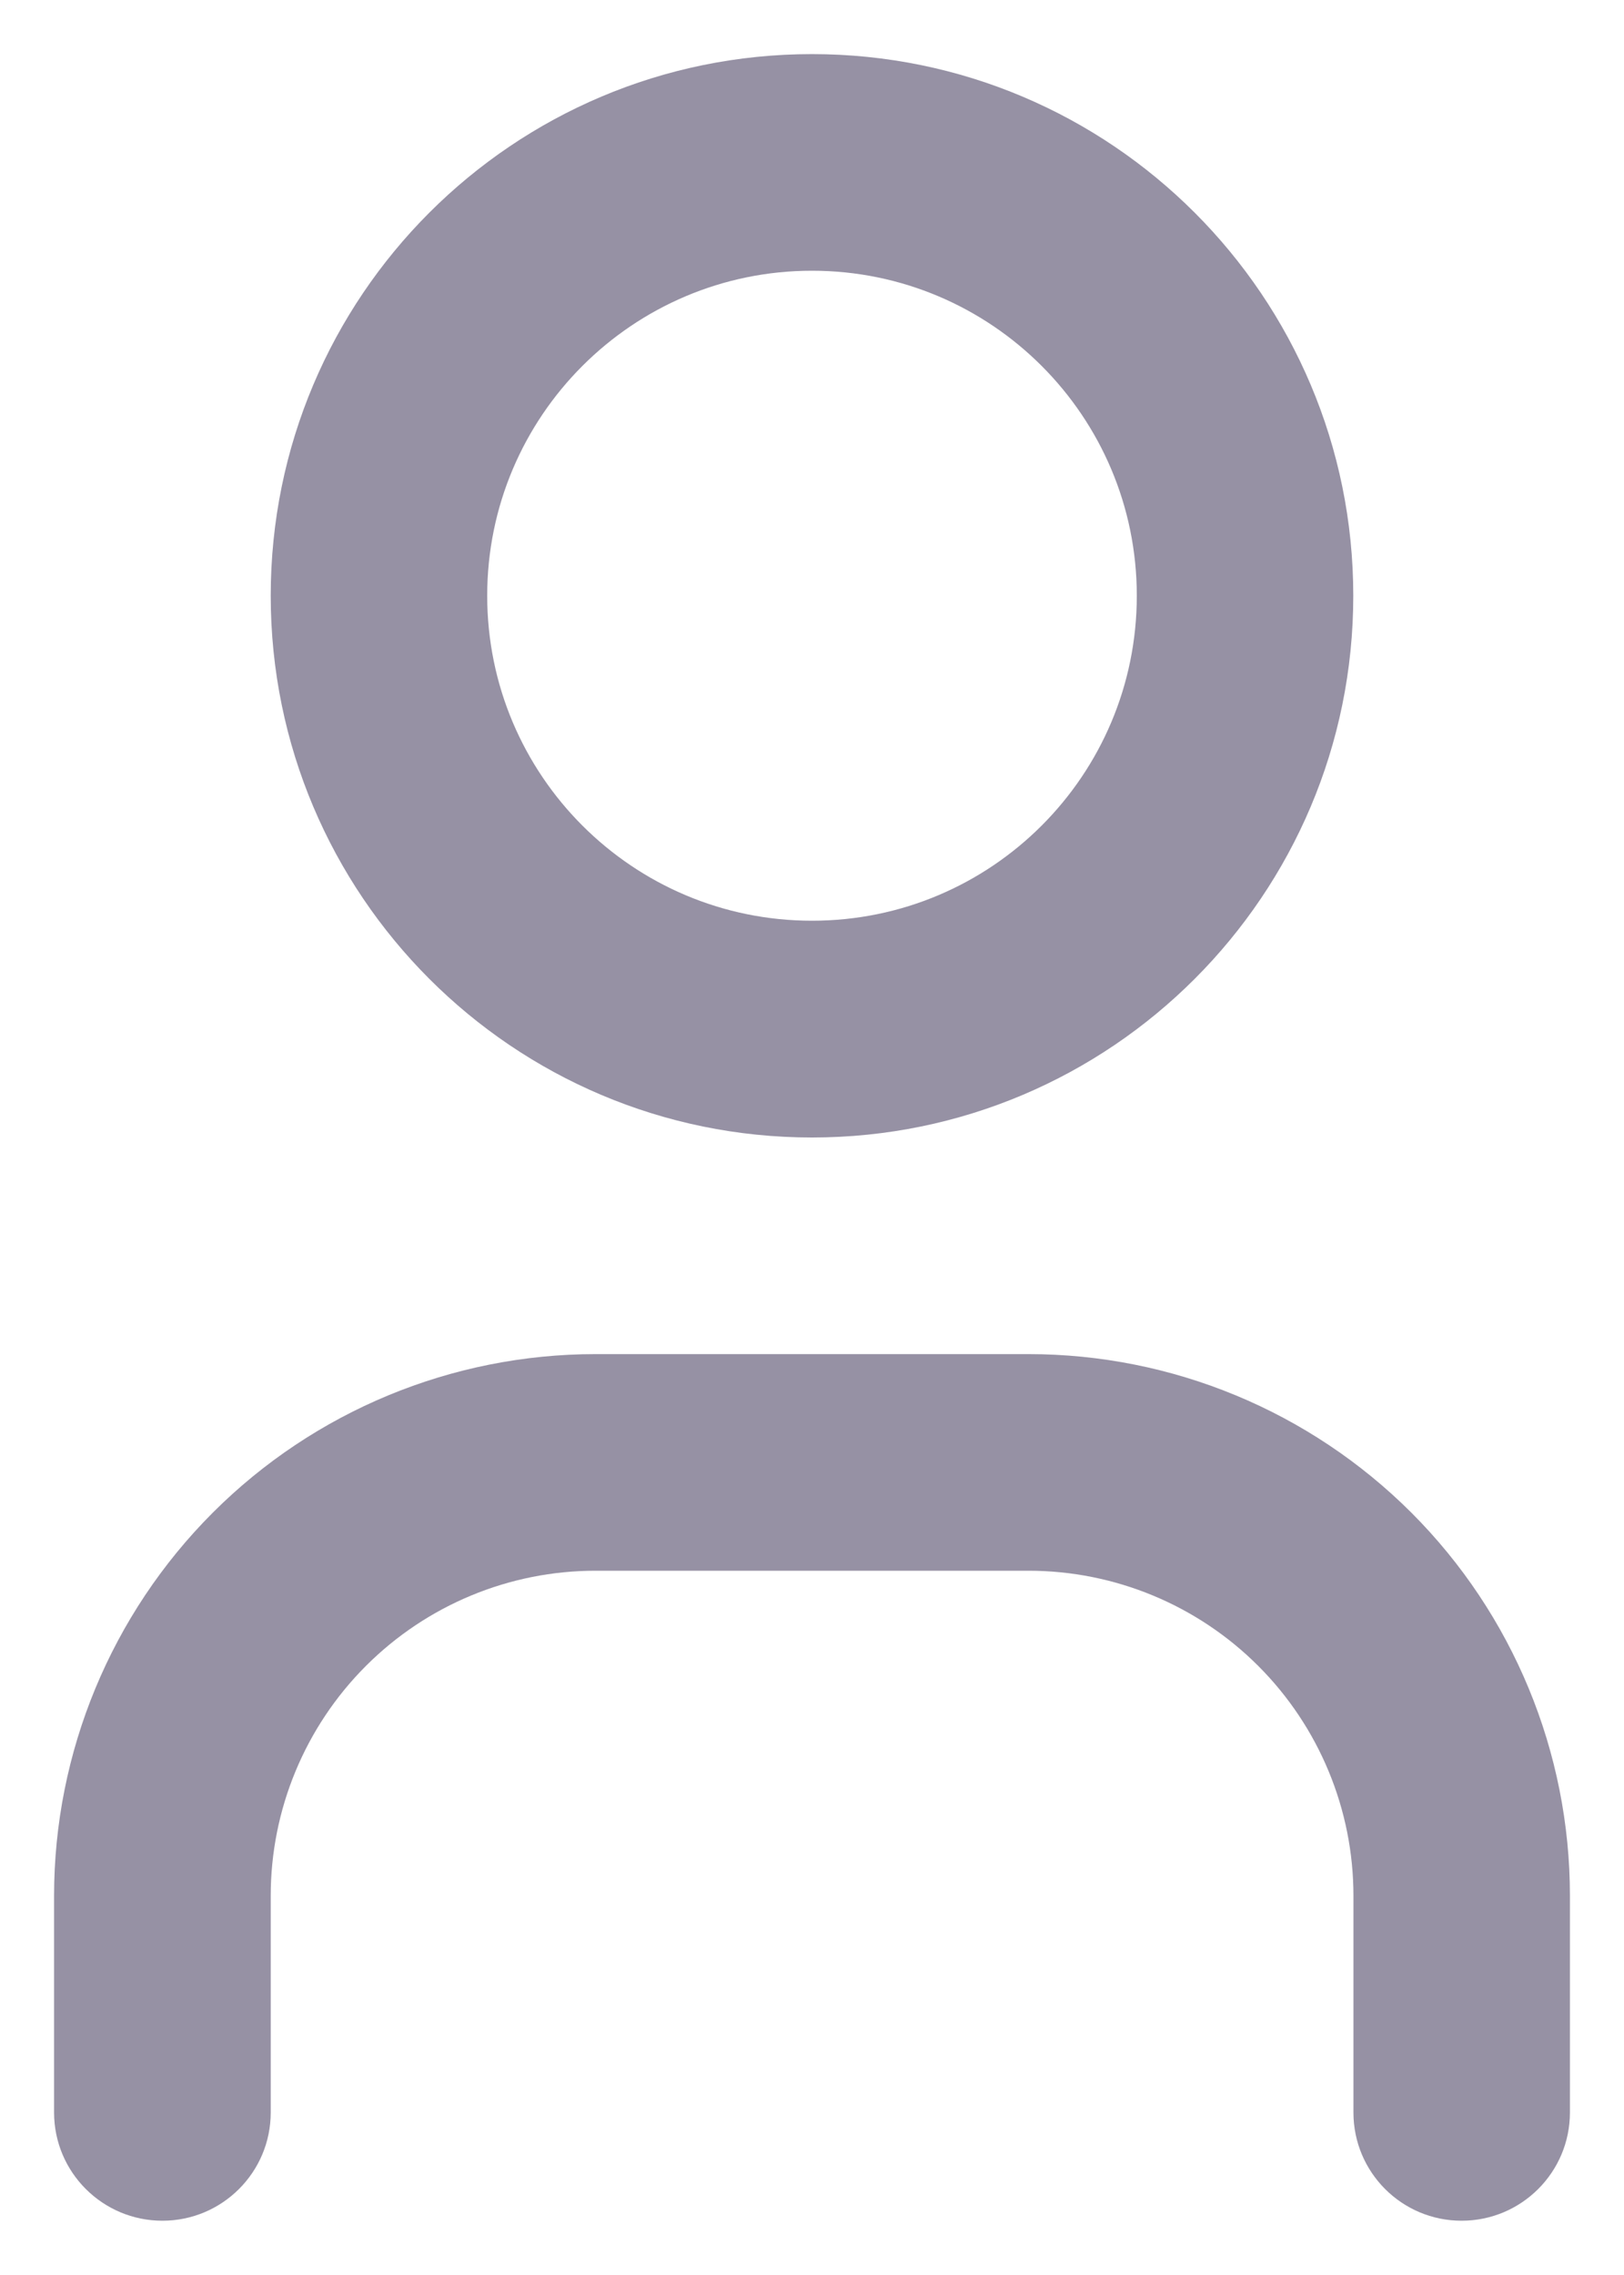 <svg width="10" height="14" viewBox="0 0 10 14" fill="#9691A4" xmlns="http://www.w3.org/2000/svg">
<path fill-rule="evenodd" clip-rule="evenodd" d="M5 1.666C3.896 1.666 3 2.562 3 3.666C3 4.771 3.896 5.666 5 5.666C6.105 5.666 7 4.771 7 3.666C7 2.562 6.105 1.666 5 1.666ZM1.667 3.666C1.667 1.825 3.159 0.333 5 0.333C6.841 0.333 8.333 1.825 8.333 3.666C8.333 5.507 6.841 7 5 7C3.159 7 1.667 5.507 1.667 3.666Z" fill="#9691A4"/>
<path fill-rule="evenodd" clip-rule="evenodd" d="M3.667 9.666C3.136 9.666 2.628 9.877 2.253 10.252C1.878 10.627 1.667 11.136 1.667 11.666V13C1.667 13.368 1.368 13.666 1 13.666C0.632 13.666 0.333 13.368 0.333 13V11.666C0.333 10.782 0.685 9.934 1.31 9.309C1.935 8.684 2.783 8.333 3.667 8.333H6.333C7.218 8.333 8.065 8.684 8.691 9.309C9.316 9.934 9.667 10.782 9.667 11.666V13C9.667 13.368 9.368 13.666 9 13.666C8.632 13.666 8.334 13.368 8.334 13V11.666C8.334 11.136 8.123 10.627 7.748 10.252C7.373 9.877 6.864 9.666 6.333 9.666H3.667Z" fill="#9691A4"/>
</svg>
